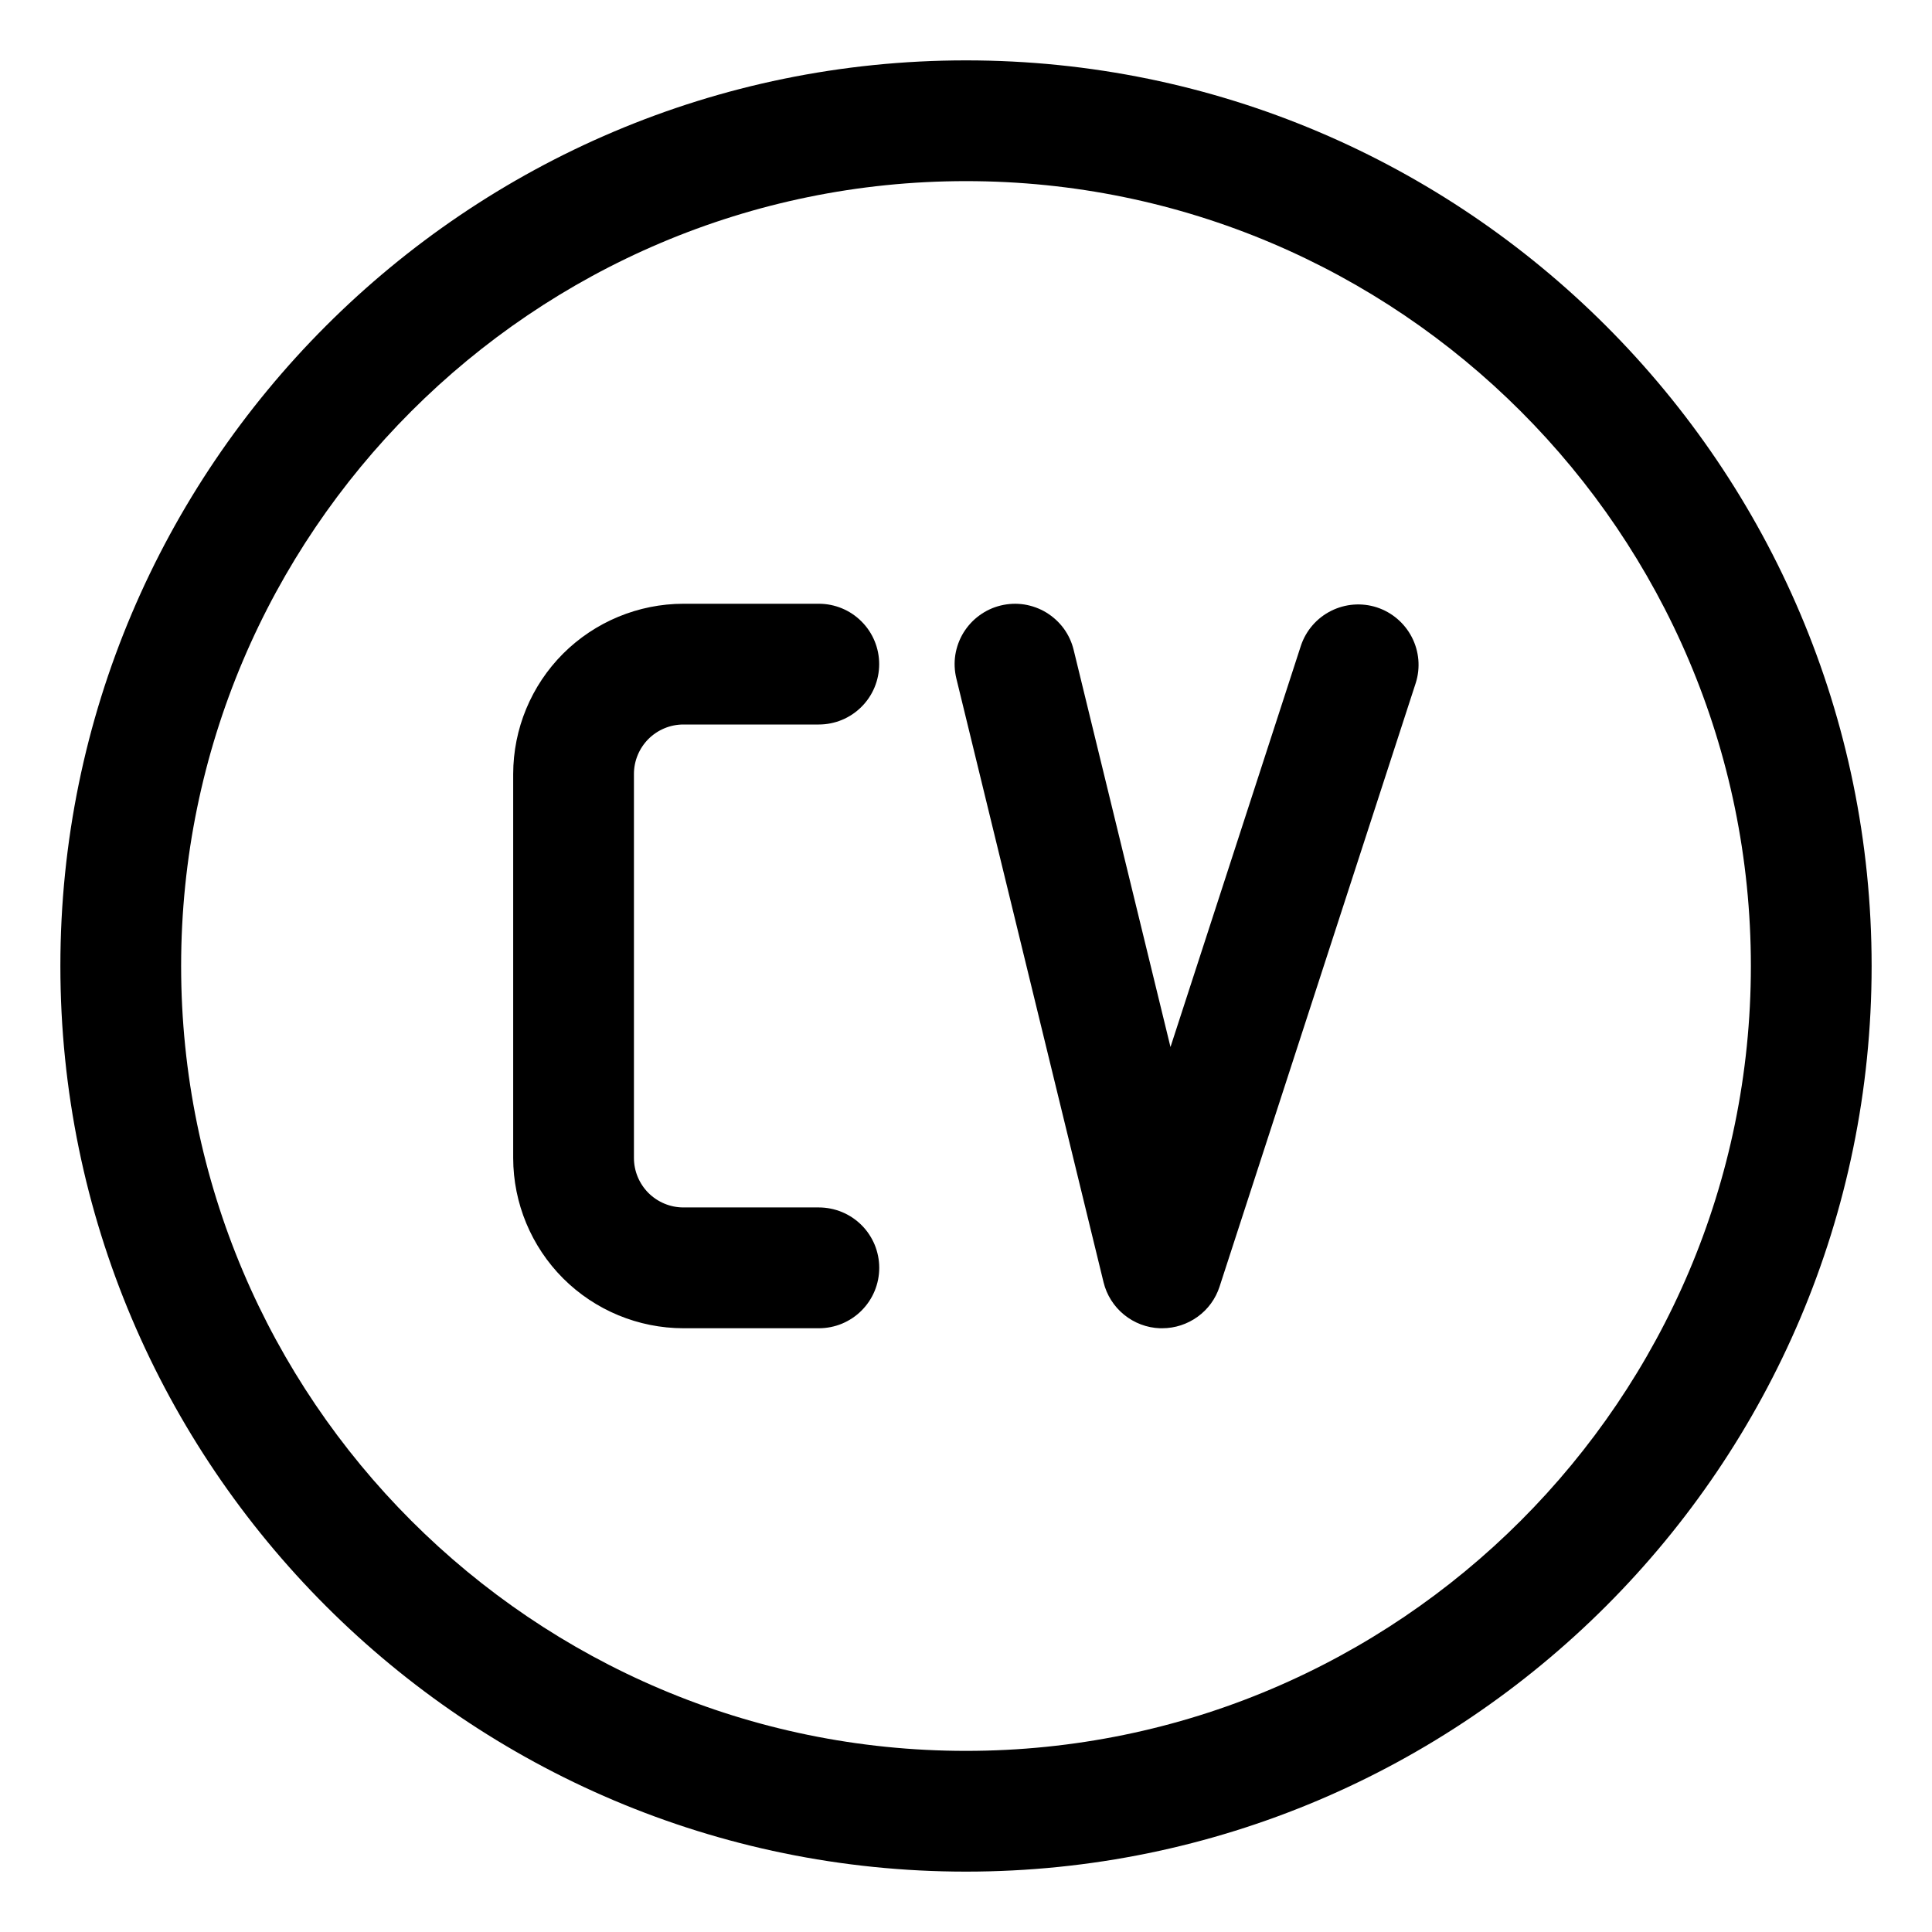 <svg width="32" height="32" viewBox="0 0 32 32" fill="none" xmlns="http://www.w3.org/2000/svg">
<path d="M16 31C7.729 31 1 24.271 1 16C1 7.729 7.729 1 16 1C24.271 1 31 7.729 31 16C31 24.271 24.271 31 16 31ZM16 3C8.832 3 3 8.832 3 16C3 23.168 8.832 29 16 29C23.168 29 29 23.168 29 16C29 8.832 23.168 3 16 3Z" fill="black"/>
<path d="M13.563 22H11.32C10.572 21.999 9.856 21.702 9.327 21.174C8.799 20.645 8.501 19.928 8.5 19.181V12.82C8.501 12.072 8.798 11.356 9.326 10.827C9.855 10.299 10.572 10.001 11.319 10H13.562C13.827 10 14.082 10.105 14.269 10.293C14.457 10.48 14.562 10.735 14.562 11C14.562 11.265 14.457 11.52 14.269 11.707C14.082 11.895 13.827 12 13.562 12H11.319C11.102 12 10.894 12.087 10.74 12.24C10.587 12.394 10.5 12.602 10.5 12.819V19.18C10.5 19.397 10.587 19.605 10.74 19.759C10.894 19.912 11.102 19.999 11.319 19.999H13.562C13.693 19.999 13.823 20.025 13.945 20.075C14.066 20.125 14.177 20.199 14.27 20.292C14.363 20.384 14.436 20.495 14.487 20.616C14.537 20.738 14.563 20.868 14.563 20.999C14.563 21.13 14.537 21.261 14.487 21.382C14.437 21.503 14.363 21.614 14.27 21.707C14.178 21.8 14.067 21.873 13.946 21.924C13.825 21.974 13.694 22 13.563 22ZM19.25 22H19.212C18.994 21.992 18.786 21.913 18.617 21.775C18.448 21.637 18.329 21.448 18.278 21.237L15.84 11.237C15.809 11.109 15.803 10.977 15.823 10.847C15.844 10.717 15.889 10.593 15.957 10.481C16.026 10.369 16.115 10.271 16.221 10.194C16.327 10.116 16.447 10.06 16.575 10.029C16.703 9.998 16.835 9.992 16.965 10.012C17.095 10.033 17.219 10.078 17.331 10.146C17.443 10.215 17.541 10.304 17.619 10.41C17.696 10.516 17.752 10.636 17.783 10.764L19.387 17.342L21.548 10.692C21.632 10.443 21.811 10.236 22.047 10.118C22.282 10 22.554 9.979 22.805 10.06C23.055 10.142 23.263 10.319 23.384 10.553C23.505 10.787 23.529 11.059 23.45 11.31L20.2 21.31C20.135 21.511 20.008 21.686 19.837 21.809C19.666 21.933 19.461 22 19.25 22Z" fill="black"/>
</svg>
